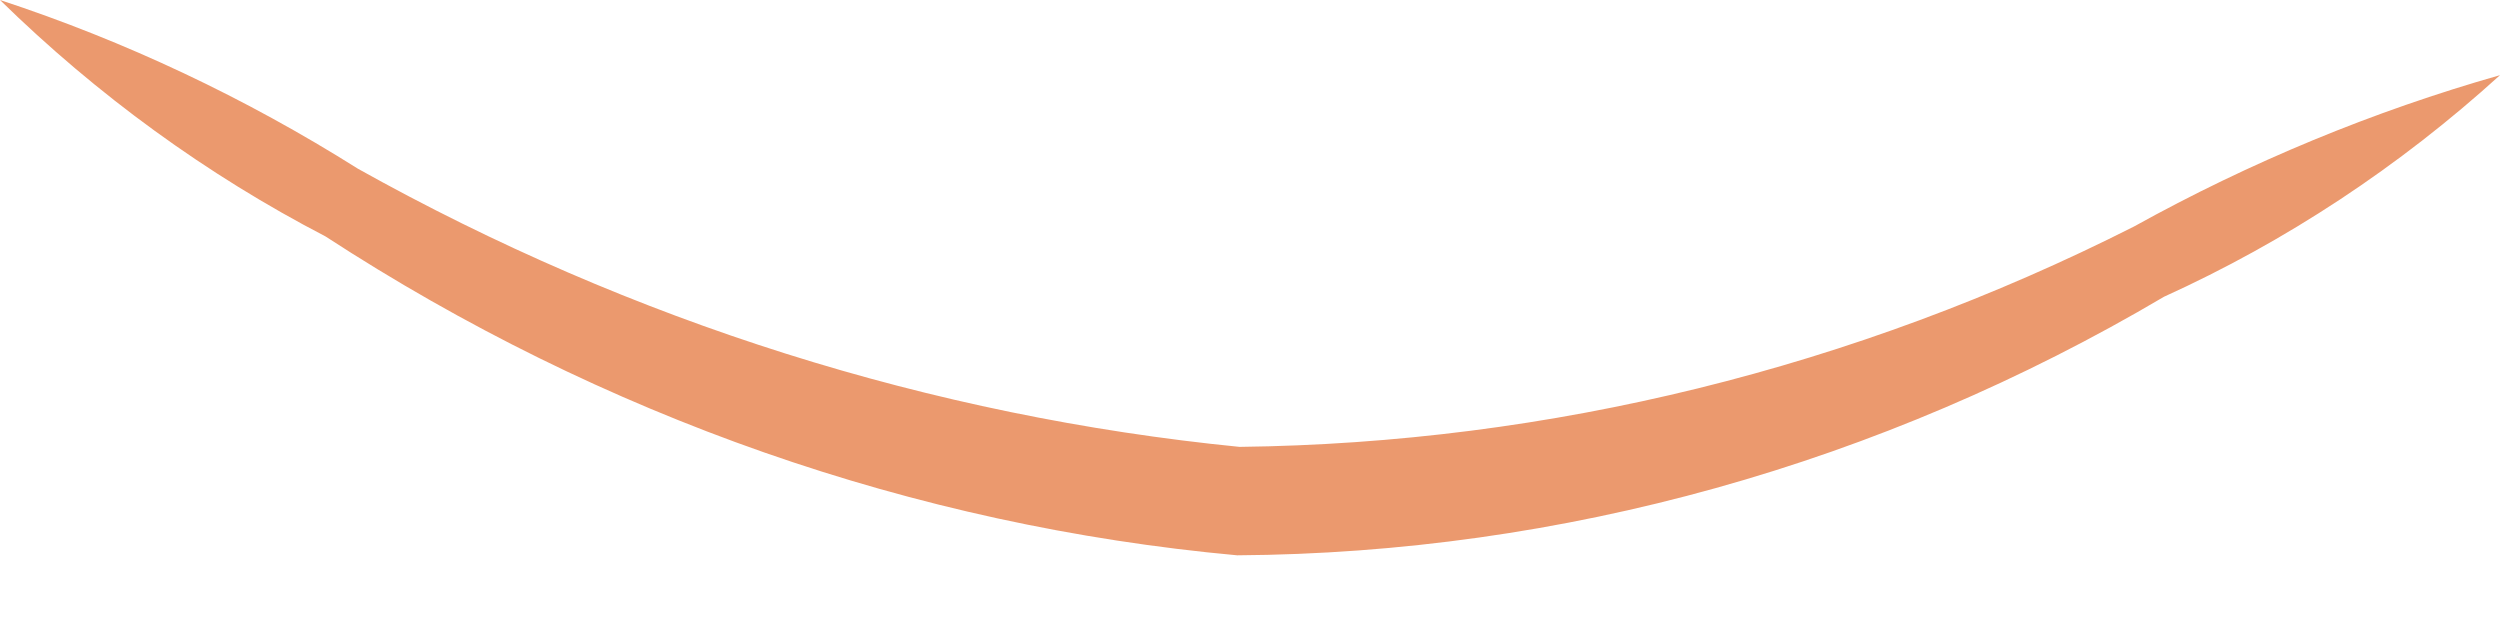 <svg width="16" height="4" viewBox="0 0 16 4" fill="none" xmlns="http://www.w3.org/2000/svg">
<path d="M0 0C0.622 0.609 1.324 1.119 2.083 1.513C3.853 2.666 5.851 3.365 7.918 3.554C9.995 3.54 12.035 2.971 13.85 1.899C14.63 1.545 15.355 1.067 16 0.481C15.188 0.712 14.402 1.037 13.657 1.45C11.868 2.355 9.915 2.836 7.933 2.86C5.961 2.664 4.044 2.059 2.291 1.08C1.57 0.626 0.801 0.263 0 0Z" fill="#EB996E"/>
</svg>
